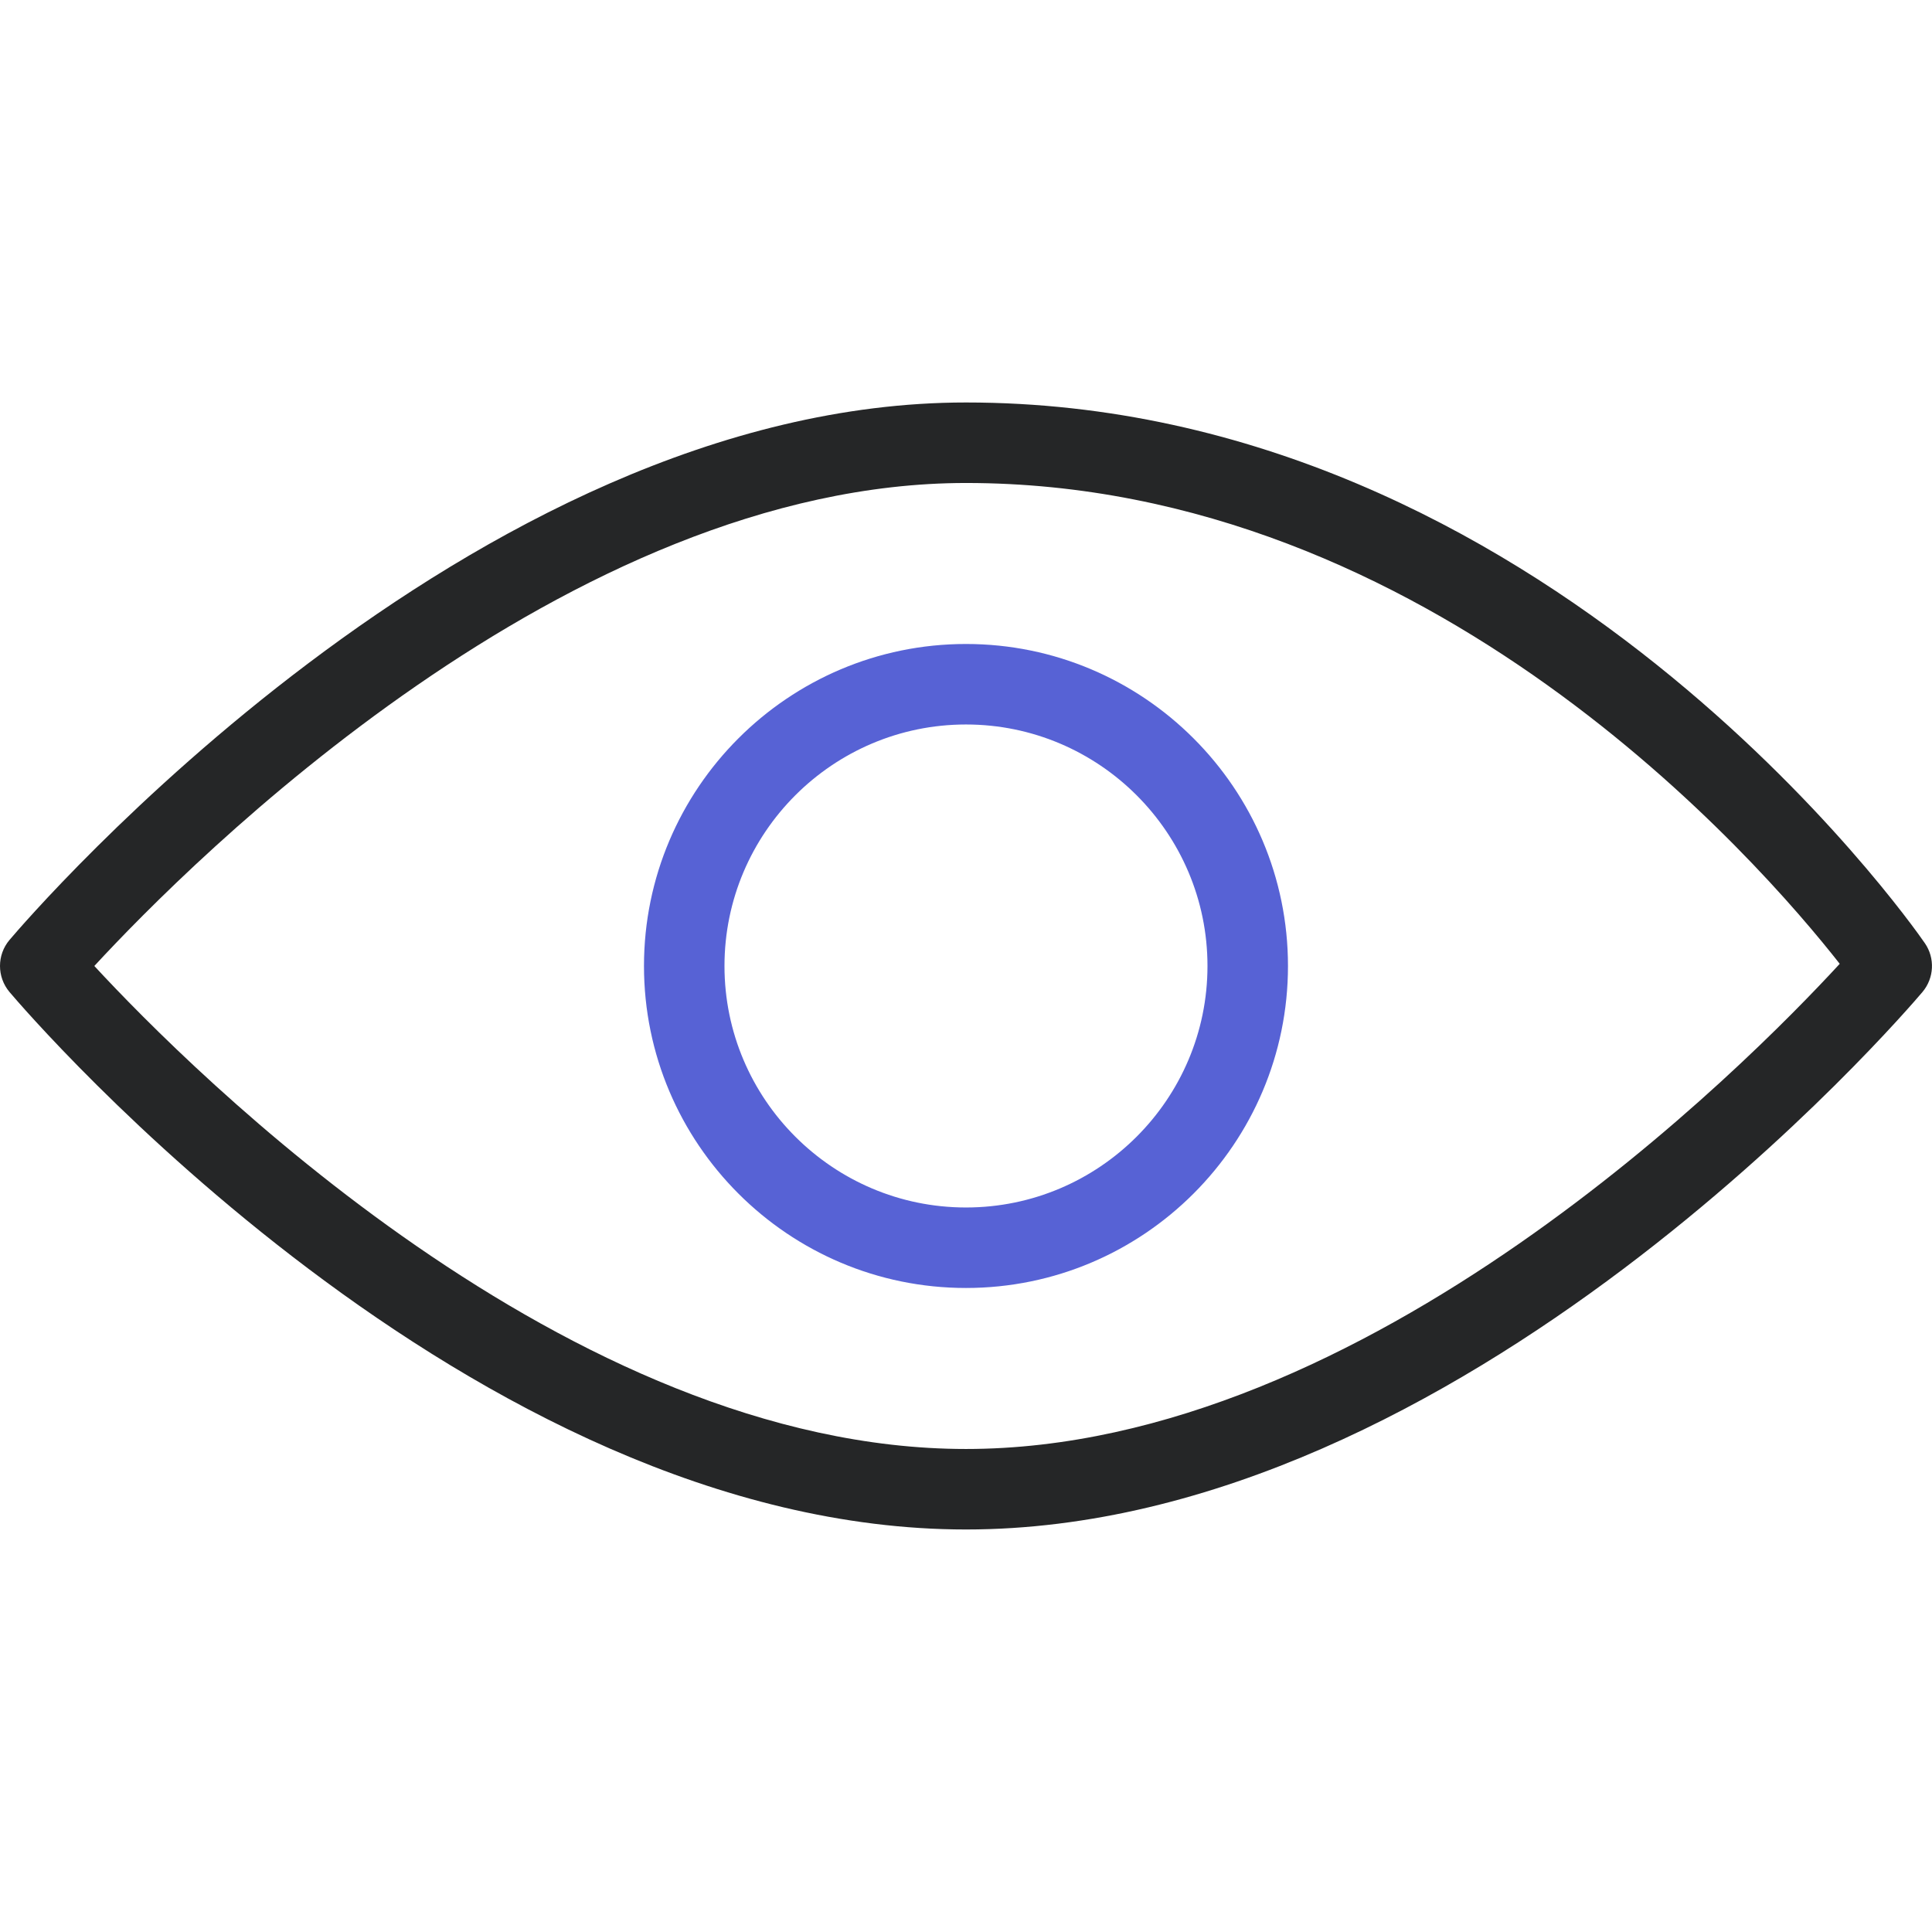 <svg version="1.1" id="eye_see" xmlns="http://www.w3.org/2000/svg" viewBox="0 0 512 512">
<path d="M510.096,249.937c-4.032-5.867-100.928-143.275-254.101-143.275C124.56,106.662,7.44,243.281,2.512,249.105 c-3.349,3.968-3.349,9.792,0,13.781C7.44,268.71,124.56,405.329,255.995,405.329S504.549,268.71,509.477,262.886 C512.571,259.217,512.848,253.905,510.096,249.937z M255.995,383.996c-105.365,0-205.547-100.48-230.997-128 c25.408-27.541,125.483-128,230.997-128c123.285,0,210.304,100.331,231.552,127.424 C463.013,282.065,362.256,383.996,255.995,383.996z" fill="#252627"/>
<path d="M255.995,170.662c-47.061,0-85.333,38.272-85.333,85.333s38.272,85.333,85.333,85.333s85.333-38.272,85.333-85.333 S303.056,170.662,255.995,170.662z M255.995,319.996c-35.285,0-64-28.715-64-64s28.715-64,64-64s64,28.715,64,64 S291.28,319.996,255.995,319.996z" fill="#5762D5"/>
</svg>
